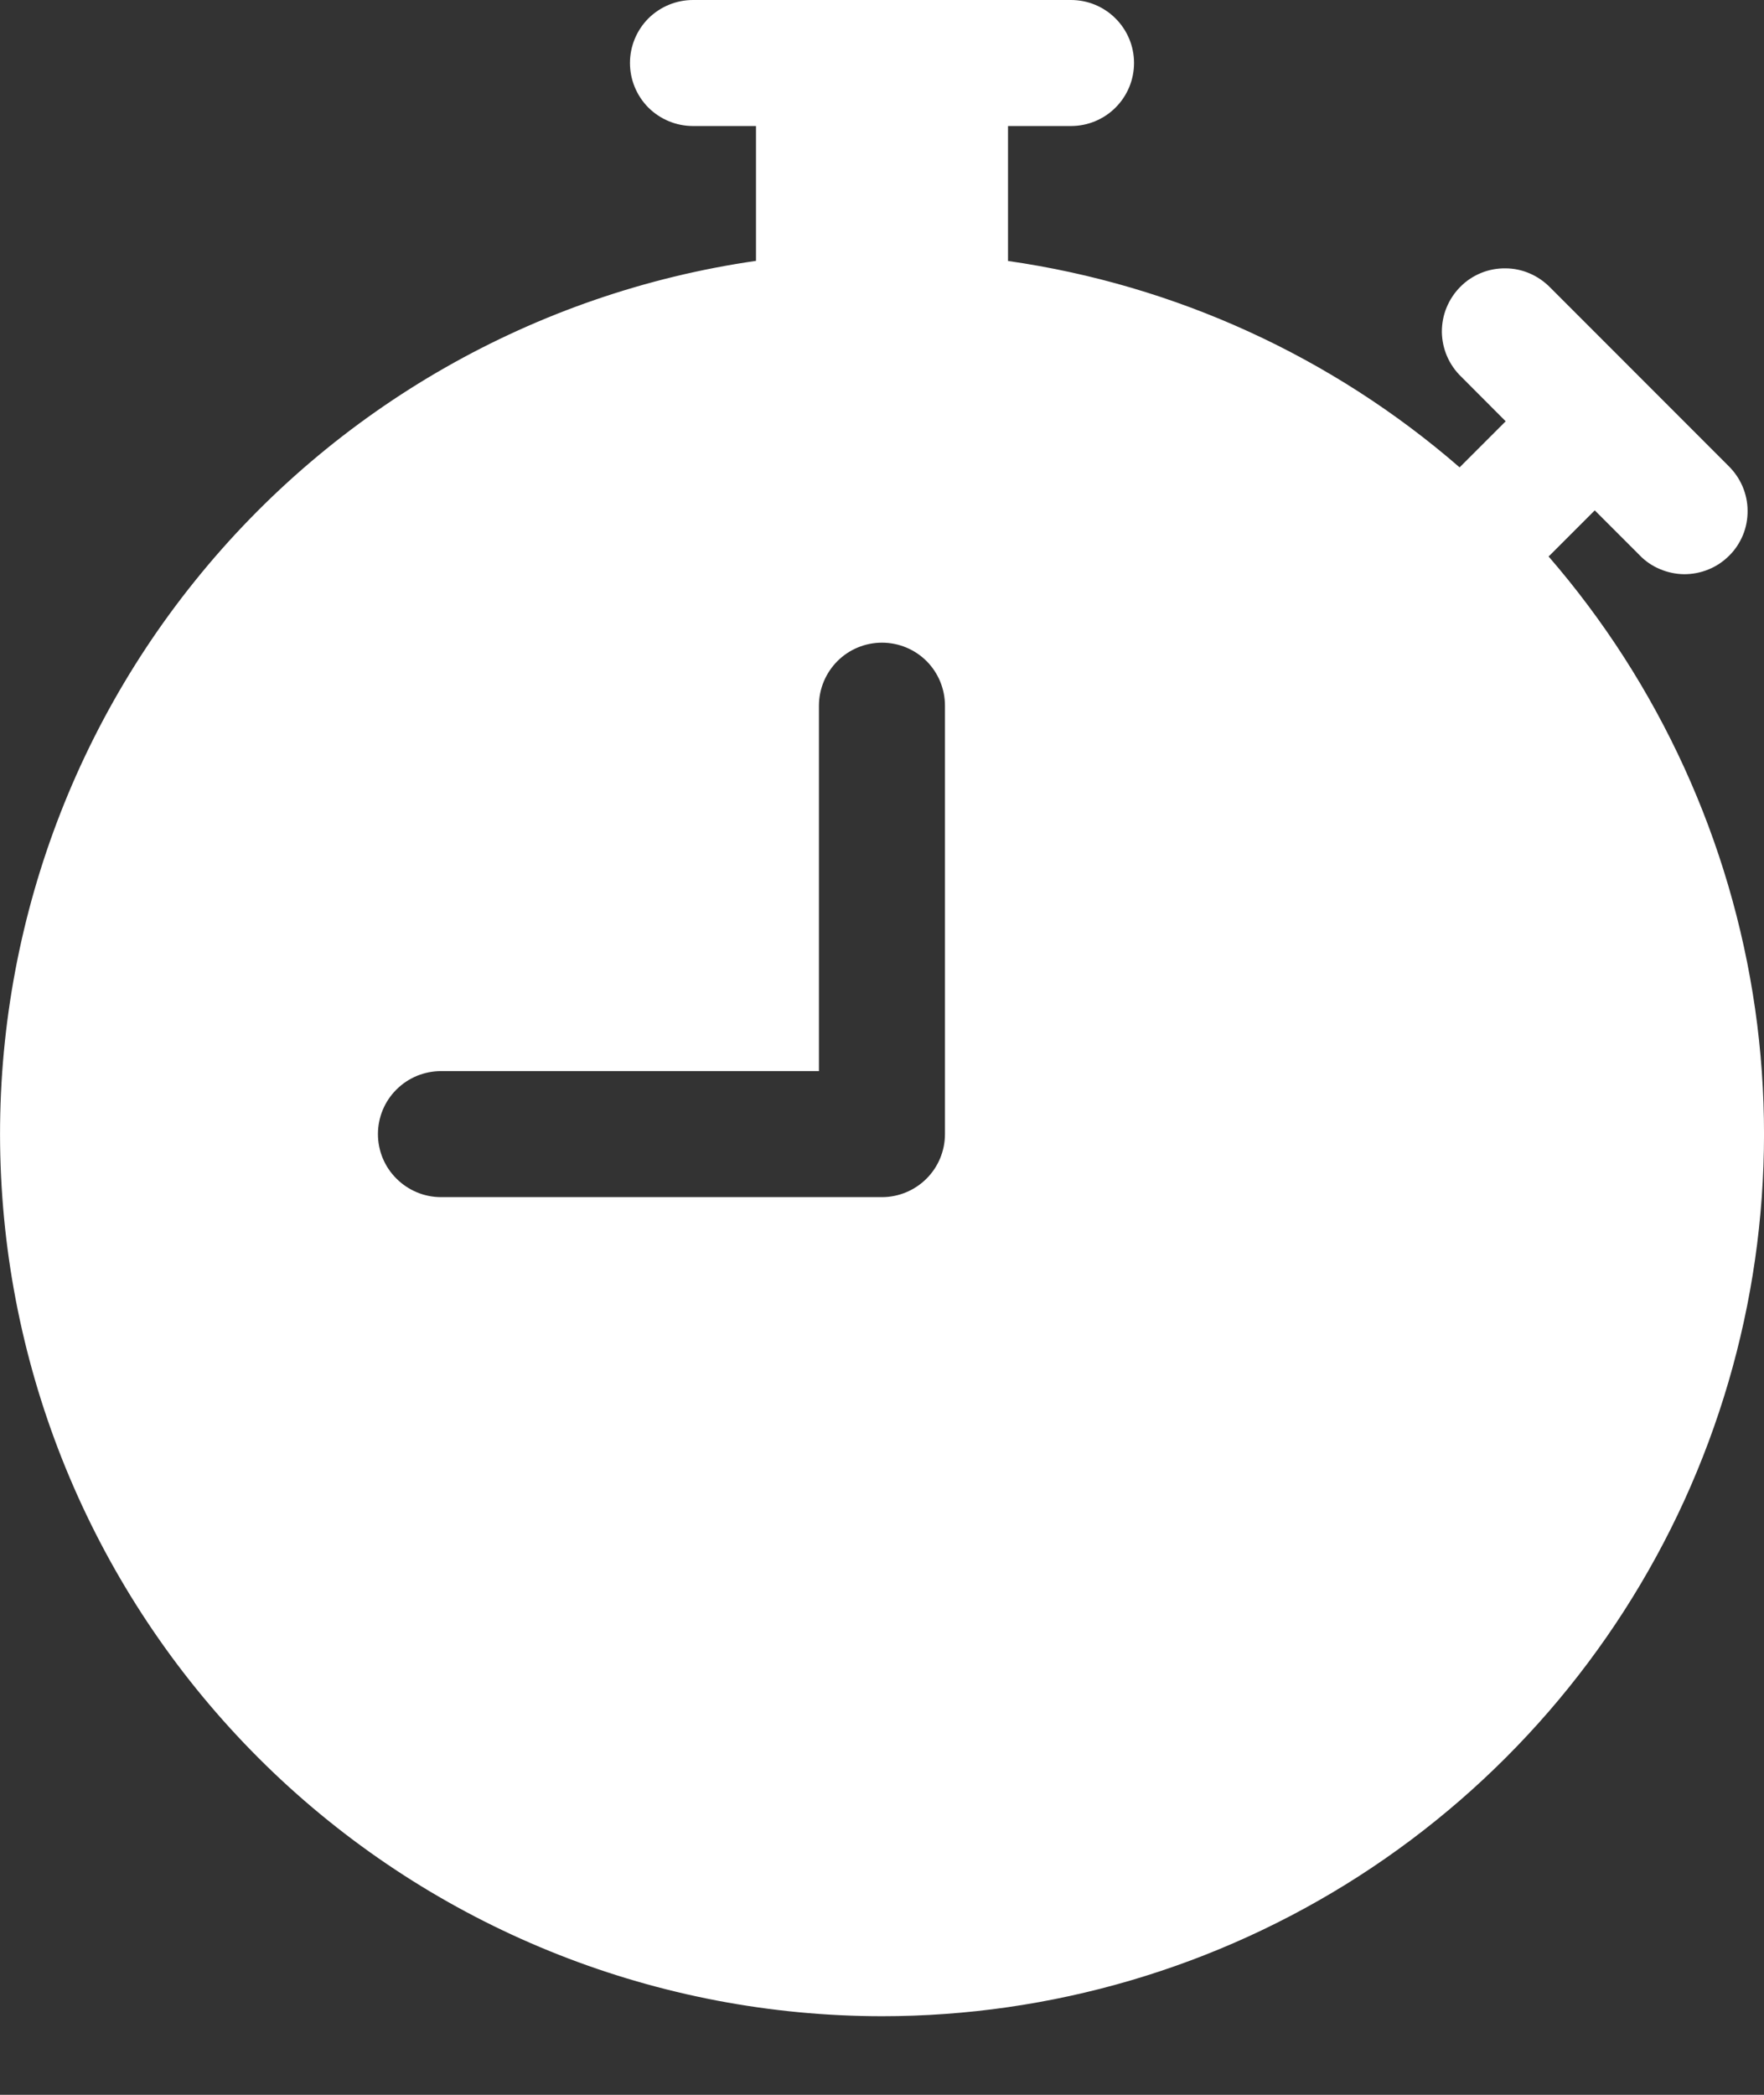 <svg width="16" height="19" viewBox="0 0 16 19" fill="none" xmlns="http://www.w3.org/2000/svg">
<rect x="0" y="0" width="16" height="19" fill="#333333" stroke="none"/>
<path d="M6.286 0C6.134 0 5.989 0.06 5.881 0.167C5.774 0.275 5.714 0.42 5.714 0.571C5.714 0.723 5.774 0.868 5.881 0.976C5.989 1.083 6.134 1.143 6.286 1.143H6.857V2.366C4.855 2.655 3.037 3.692 1.769 5.268C0.5 6.843 -0.124 8.841 0.021 10.858C0.165 12.876 1.069 14.763 2.549 16.142C4.03 17.52 5.977 18.286 8 18.287C9.534 18.287 11.035 17.846 12.325 17.017C13.615 16.187 14.64 15.005 15.277 13.61C15.914 12.214 16.137 10.666 15.919 9.148C15.7 7.63 15.05 6.206 14.046 5.047L14.061 5.033L14.465 4.629L14.869 5.033C14.921 5.088 14.985 5.132 15.054 5.161C15.124 5.191 15.199 5.207 15.275 5.208C15.351 5.208 15.426 5.194 15.496 5.165C15.566 5.137 15.63 5.094 15.684 5.04C15.738 4.987 15.78 4.923 15.809 4.853C15.838 4.783 15.852 4.707 15.851 4.631C15.851 4.556 15.835 4.481 15.805 4.411C15.775 4.341 15.731 4.278 15.677 4.225L14.061 2.608C14.008 2.554 13.945 2.51 13.875 2.48C13.806 2.45 13.731 2.434 13.655 2.434C13.579 2.433 13.504 2.447 13.433 2.476C13.363 2.505 13.299 2.547 13.246 2.601C13.192 2.655 13.15 2.719 13.121 2.789C13.092 2.859 13.078 2.934 13.078 3.01C13.079 3.086 13.095 3.161 13.125 3.231C13.155 3.3 13.198 3.363 13.253 3.416L13.657 3.821L13.253 4.225L13.239 4.239C12.082 3.234 10.66 2.584 9.143 2.367V1.143H9.714C9.866 1.143 10.011 1.083 10.118 0.976C10.226 0.868 10.286 0.723 10.286 0.571C10.286 0.42 10.226 0.275 10.118 0.167C10.011 0.06 9.866 0 9.714 0L6.286 0ZM8.571 6.4V10.286C8.571 10.438 8.511 10.583 8.404 10.69C8.297 10.797 8.151 10.858 8 10.858H4C3.848 10.858 3.703 10.797 3.596 10.69C3.488 10.583 3.428 10.438 3.428 10.286C3.428 10.135 3.488 9.989 3.596 9.882C3.703 9.775 3.848 9.715 4 9.715H7.428V6.4C7.428 6.249 7.489 6.103 7.596 5.996C7.703 5.889 7.848 5.829 8 5.829C8.151 5.829 8.297 5.889 8.404 5.996C8.511 6.103 8.571 6.249 8.571 6.4Z" fill="white"/>
</svg>
